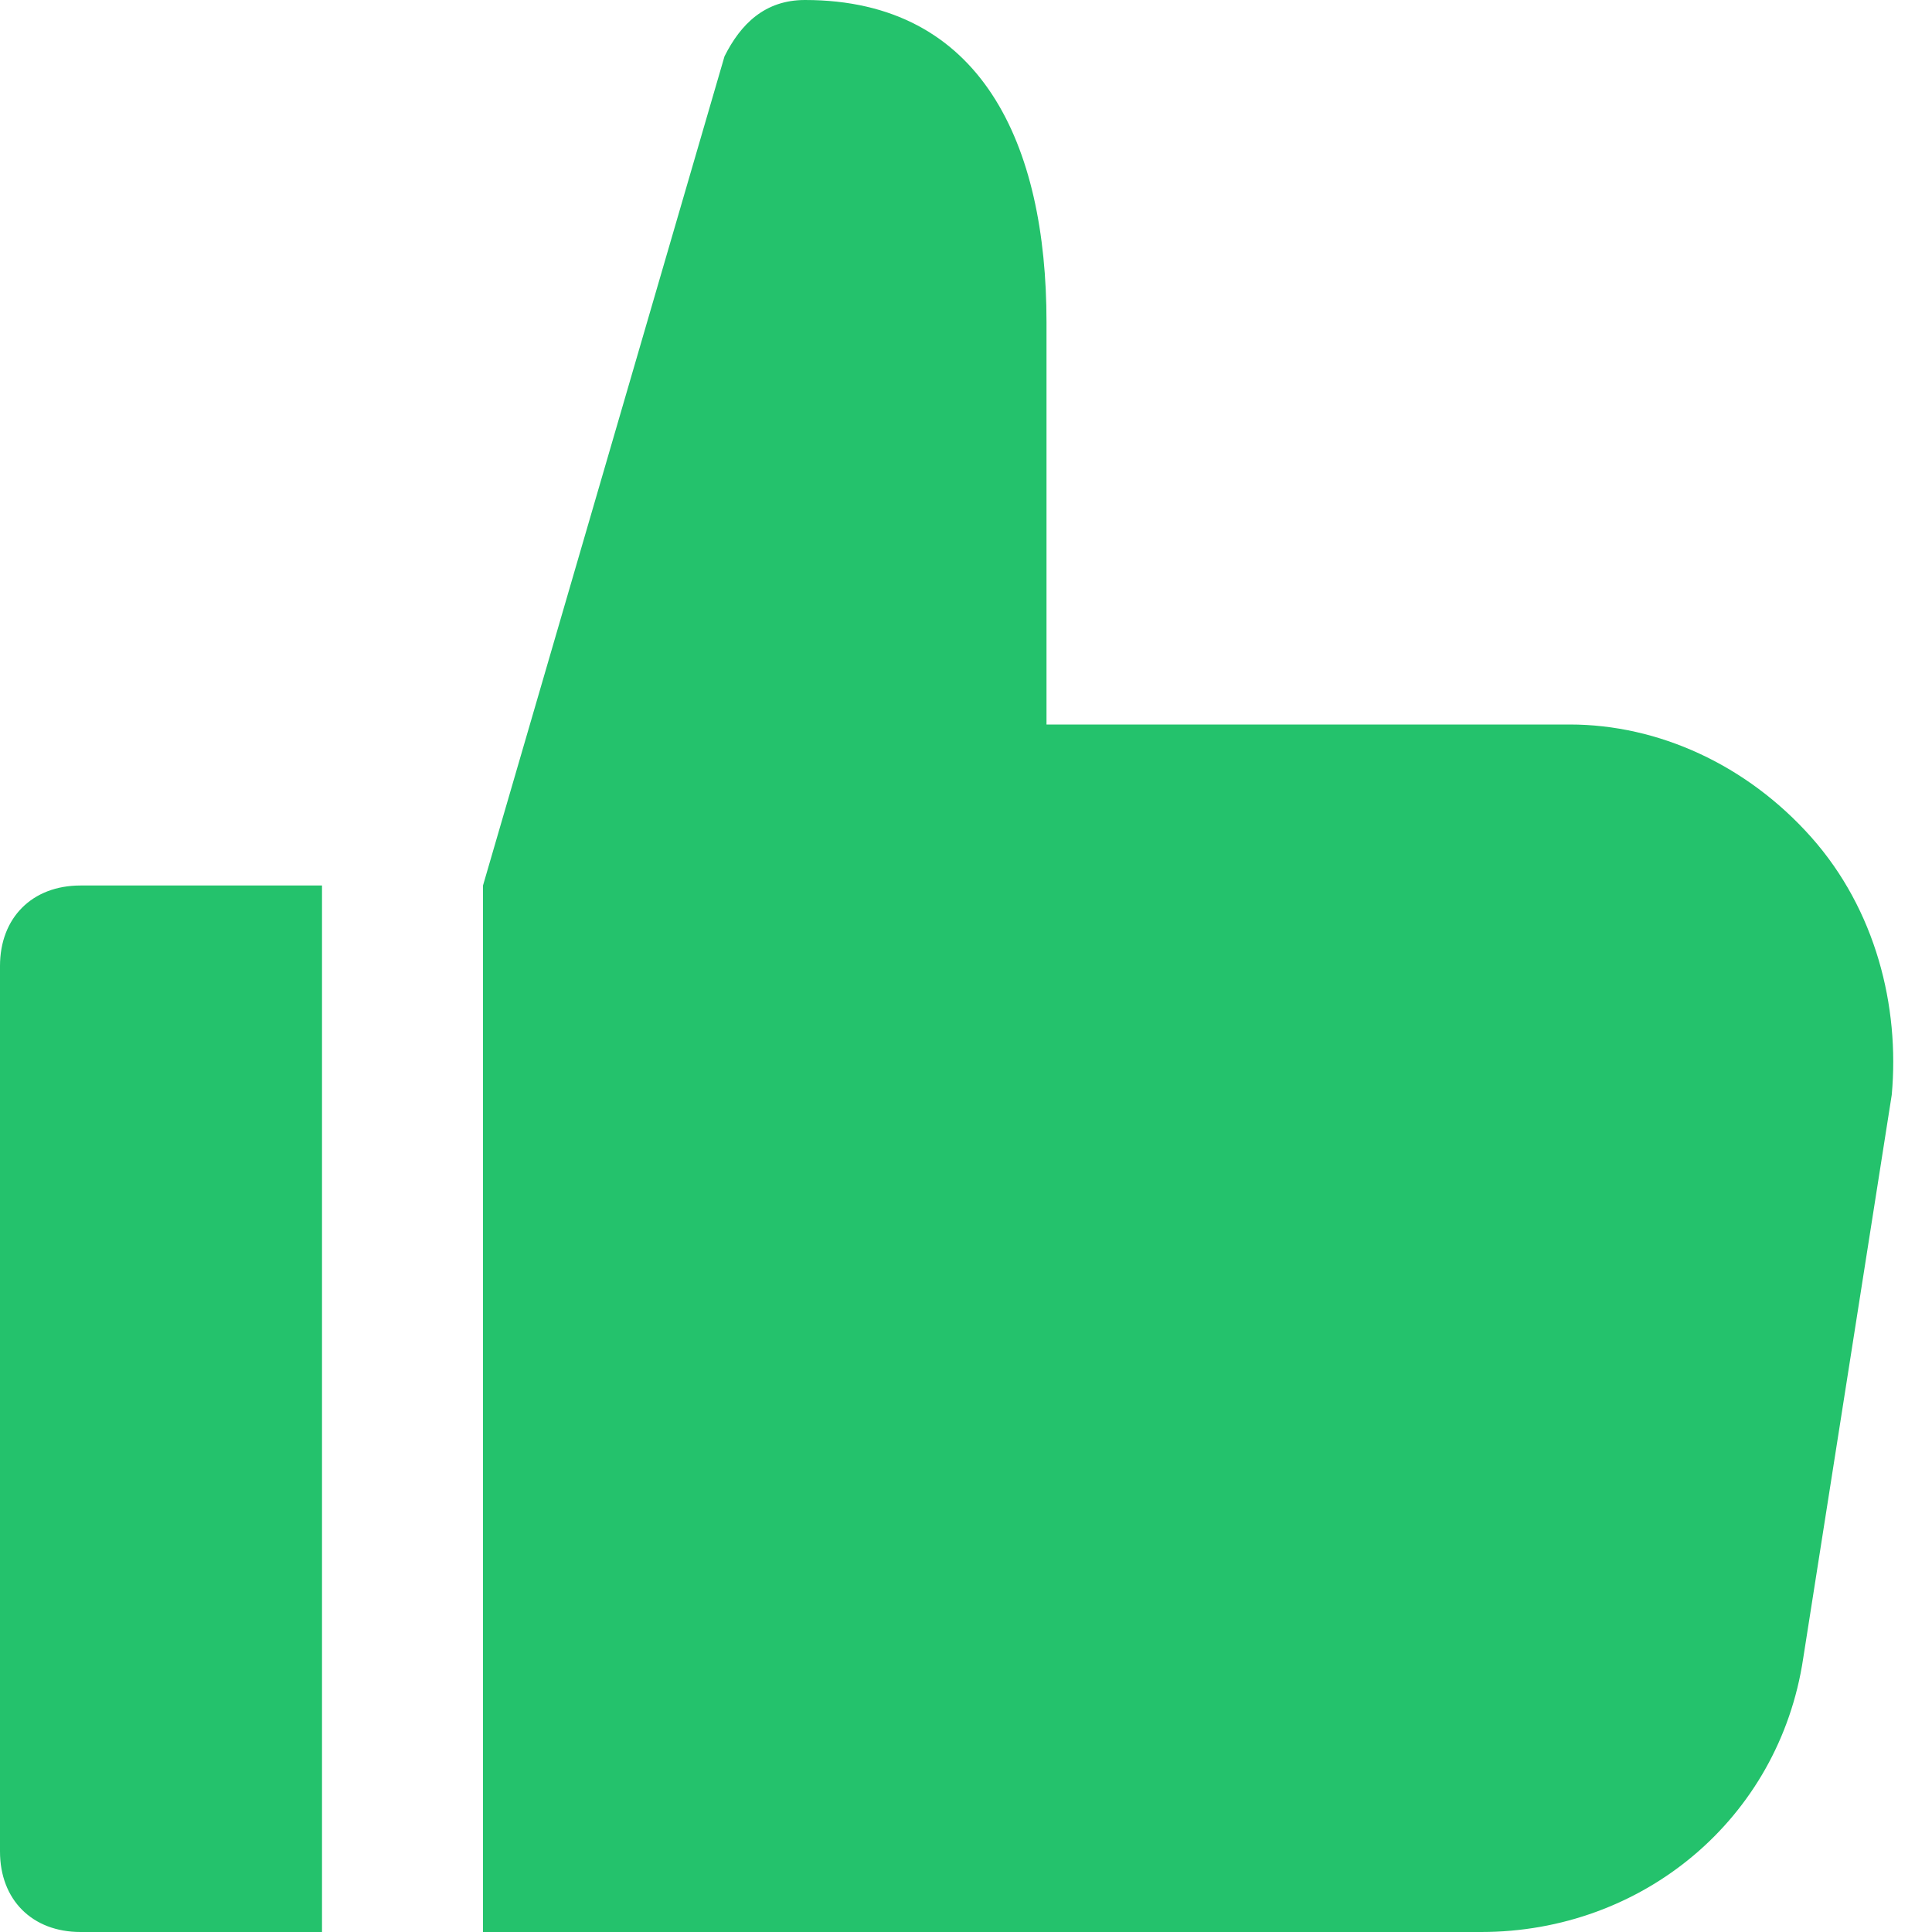 <svg xmlns="http://www.w3.org/2000/svg" width="12" height="12" viewBox="0 0 12 12">
    <g fill="#24C26C" fill-rule="evenodd">
        <path d="M2 5.5H.5c-.3 0-.5.2-.5.5v5.5c0 .3.2.5.5.5H2V5.5zM11.25 5.2c-.4-.45-.95-.7-1.5-.7H6.5V2C6.5.9 6.1 0 5 0c-.25 0-.4.15-.5.35L3 5.5V12h6.2c1 0 1.85-.7 2-1.7l.55-3.5c.05-.55-.1-1.15-.5-1.6z"/>
    </g>
</svg>
